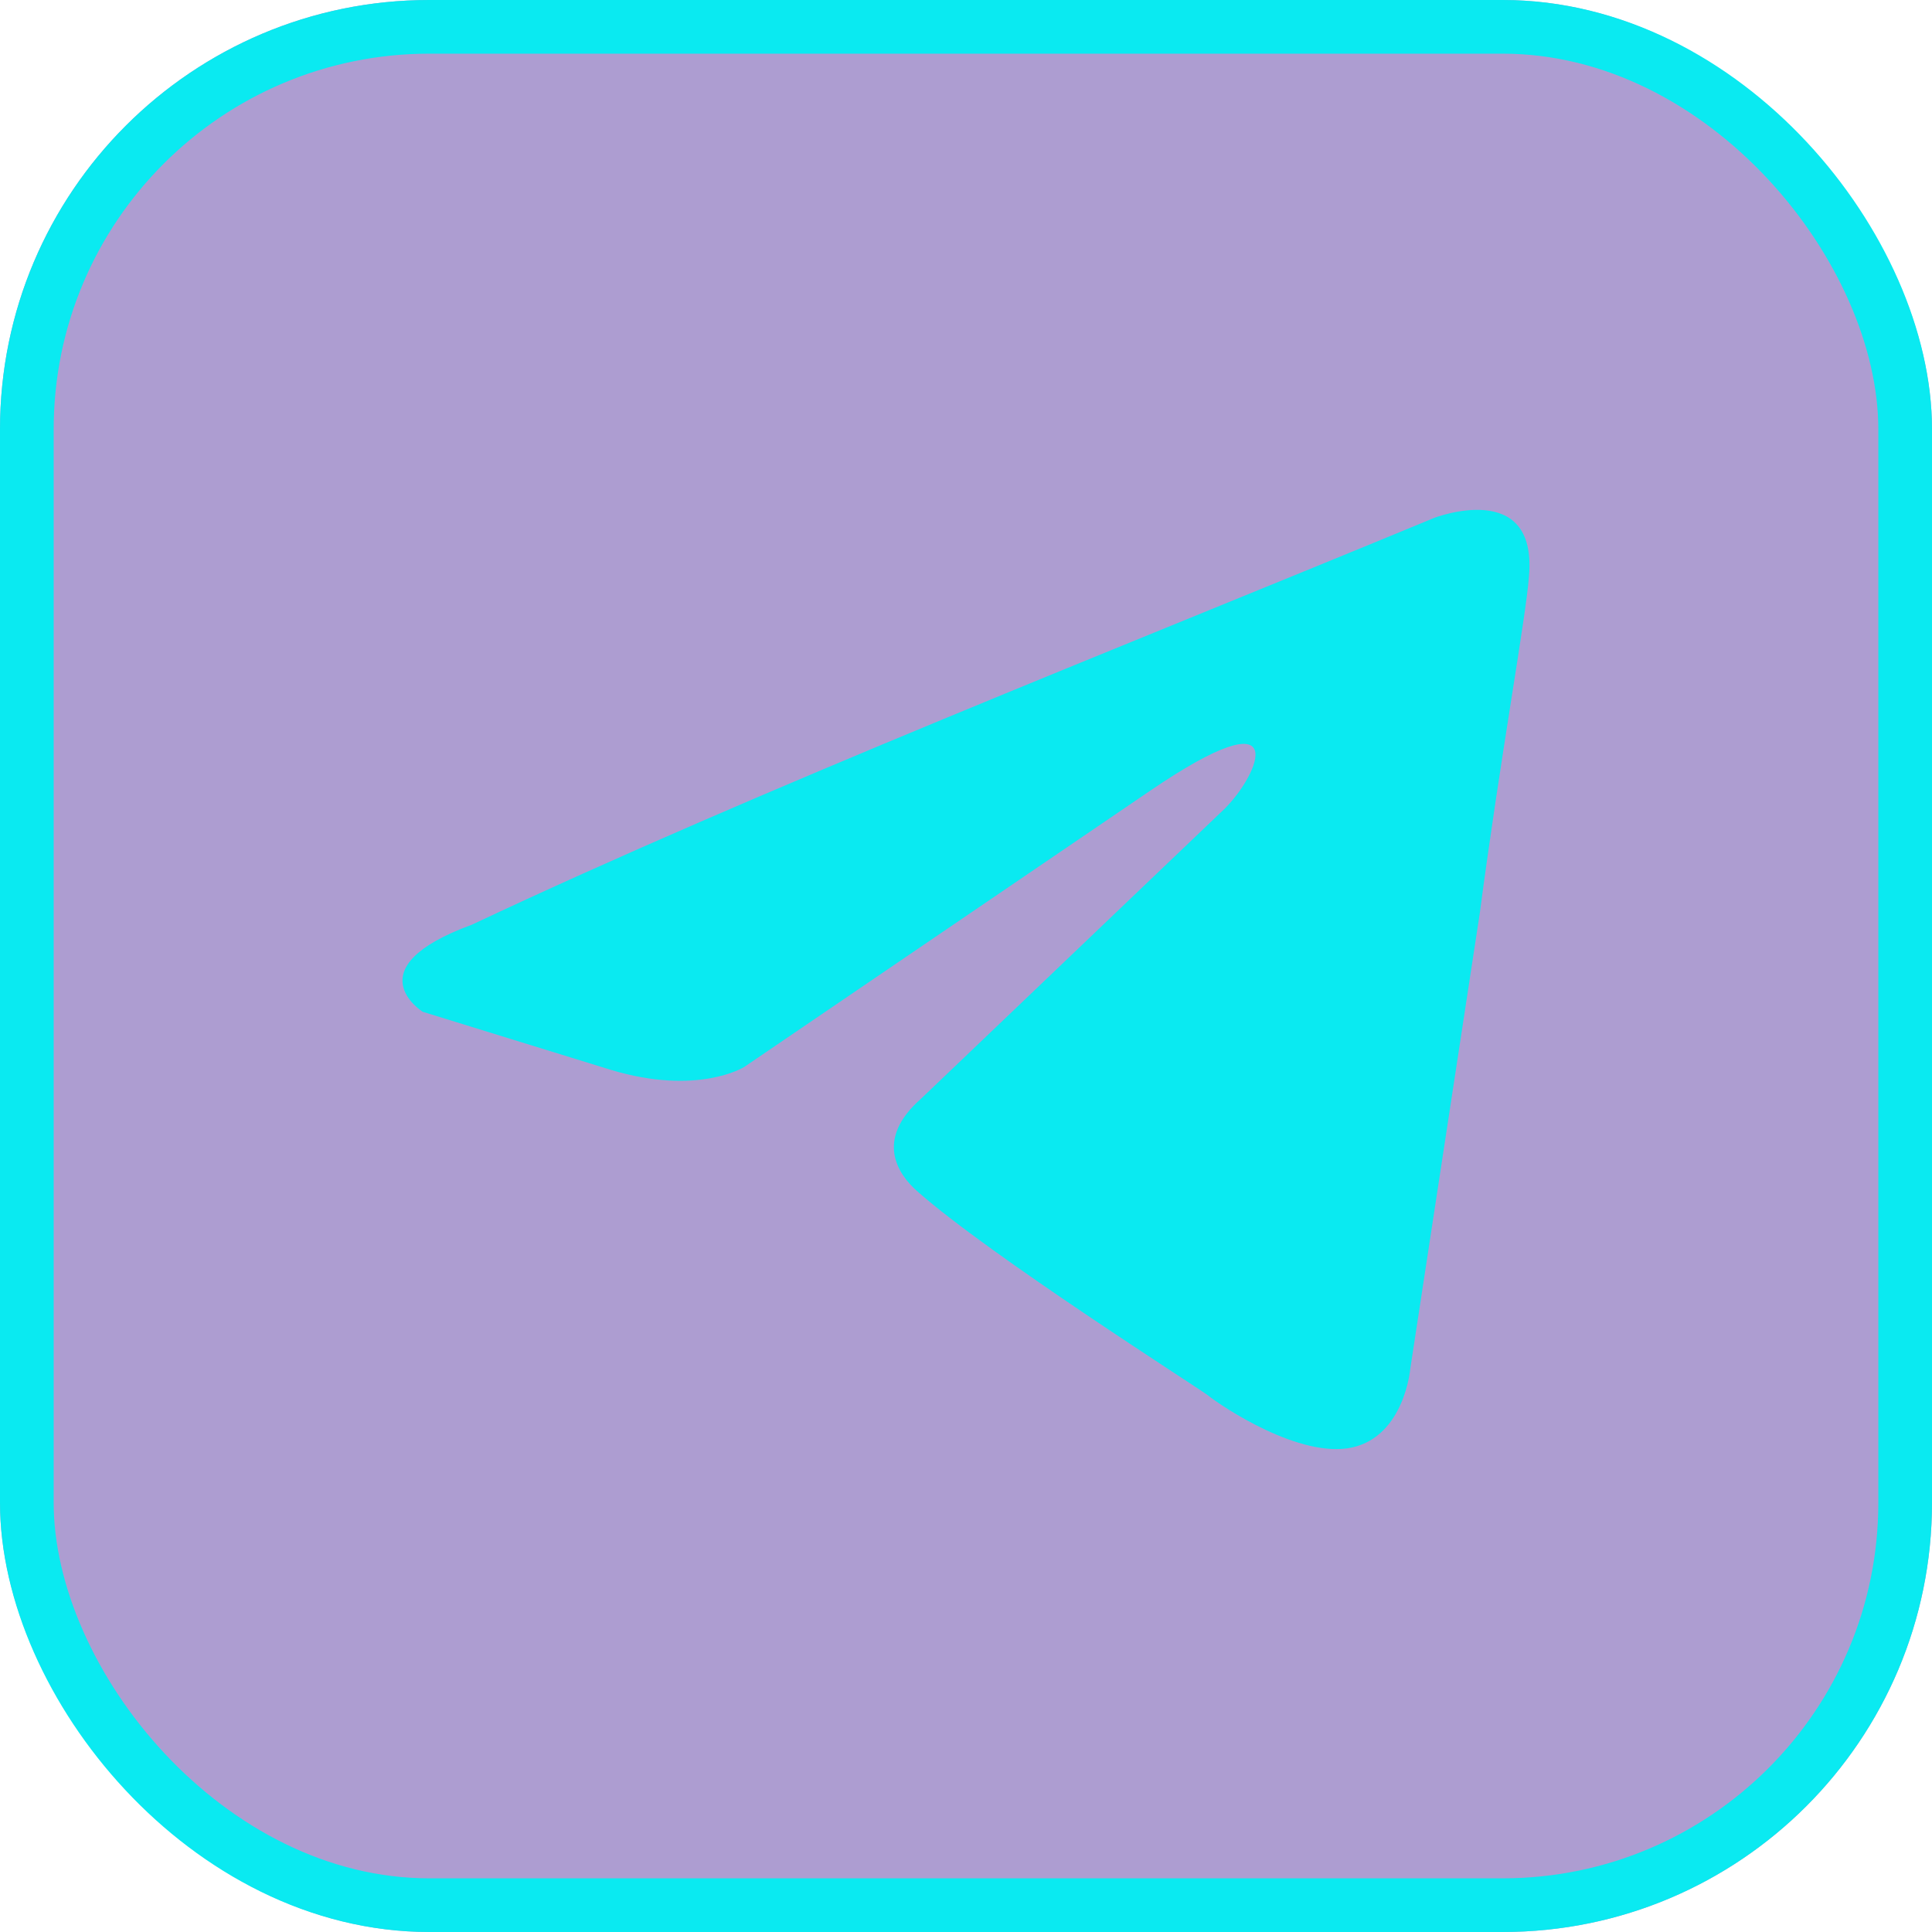 <svg width="36" height="36" viewBox="0 0 36 36" fill="none" xmlns="http://www.w3.org/2000/svg">
<g filter="url(#filter0_bi_508_324)">
<rect width="36" height="36" rx="8" fill="#320A8C" fill-opacity="0.4"/>
<rect x="0.5" y="0.5" width="35" height="35" rx="7.5" stroke="#0AEAF1"/>
<path d="M26.71 9.655C26.71 9.655 28.652 8.897 28.49 10.738C28.436 11.495 27.951 14.146 27.574 17.014L26.278 25.509C26.278 25.509 26.17 26.752 25.198 26.971C24.227 27.186 22.771 26.212 22.501 25.995C22.285 25.833 18.454 23.399 17.104 22.208C16.727 21.884 16.295 21.235 17.159 20.476L22.824 15.065C23.472 14.416 24.12 12.902 21.421 14.741L13.867 19.882C13.867 19.882 13.004 20.423 11.385 19.936L7.876 18.853C7.876 18.853 6.581 18.041 8.794 17.23C14.191 14.688 20.828 12.091 26.71 9.656V9.655Z" fill="#0AEAF1"/>
</g>
<defs>
<filter id="filter0_bi_508_324" x="-30" y="-30" width="96" height="96" filterUnits="userSpaceOnUse" color-interpolation-filters="sRGB">
<feFlood flood-opacity="0" result="BackgroundImageFix"/>
<feGaussianBlur in="BackgroundImageFix" stdDeviation="15"/>
<feComposite in2="SourceAlpha" operator="in" result="effect1_backgroundBlur_508_324"/>
<feBlend mode="normal" in="SourceGraphic" in2="effect1_backgroundBlur_508_324" result="shape"/>
<feColorMatrix in="SourceAlpha" type="matrix" values="0 0 0 0 0 0 0 0 0 0 0 0 0 0 0 0 0 0 127 0" result="hardAlpha"/>
<feOffset/>
<feGaussianBlur stdDeviation="3"/>
<feComposite in2="hardAlpha" operator="arithmetic" k2="-1" k3="1"/>
<feColorMatrix type="matrix" values="0 0 0 0 0.039 0 0 0 0 0.918 0 0 0 0 0.945 0 0 0 1 0"/>
<feBlend mode="normal" in2="shape" result="effect2_innerShadow_508_324"/>
</filter>
</defs>
</svg>
